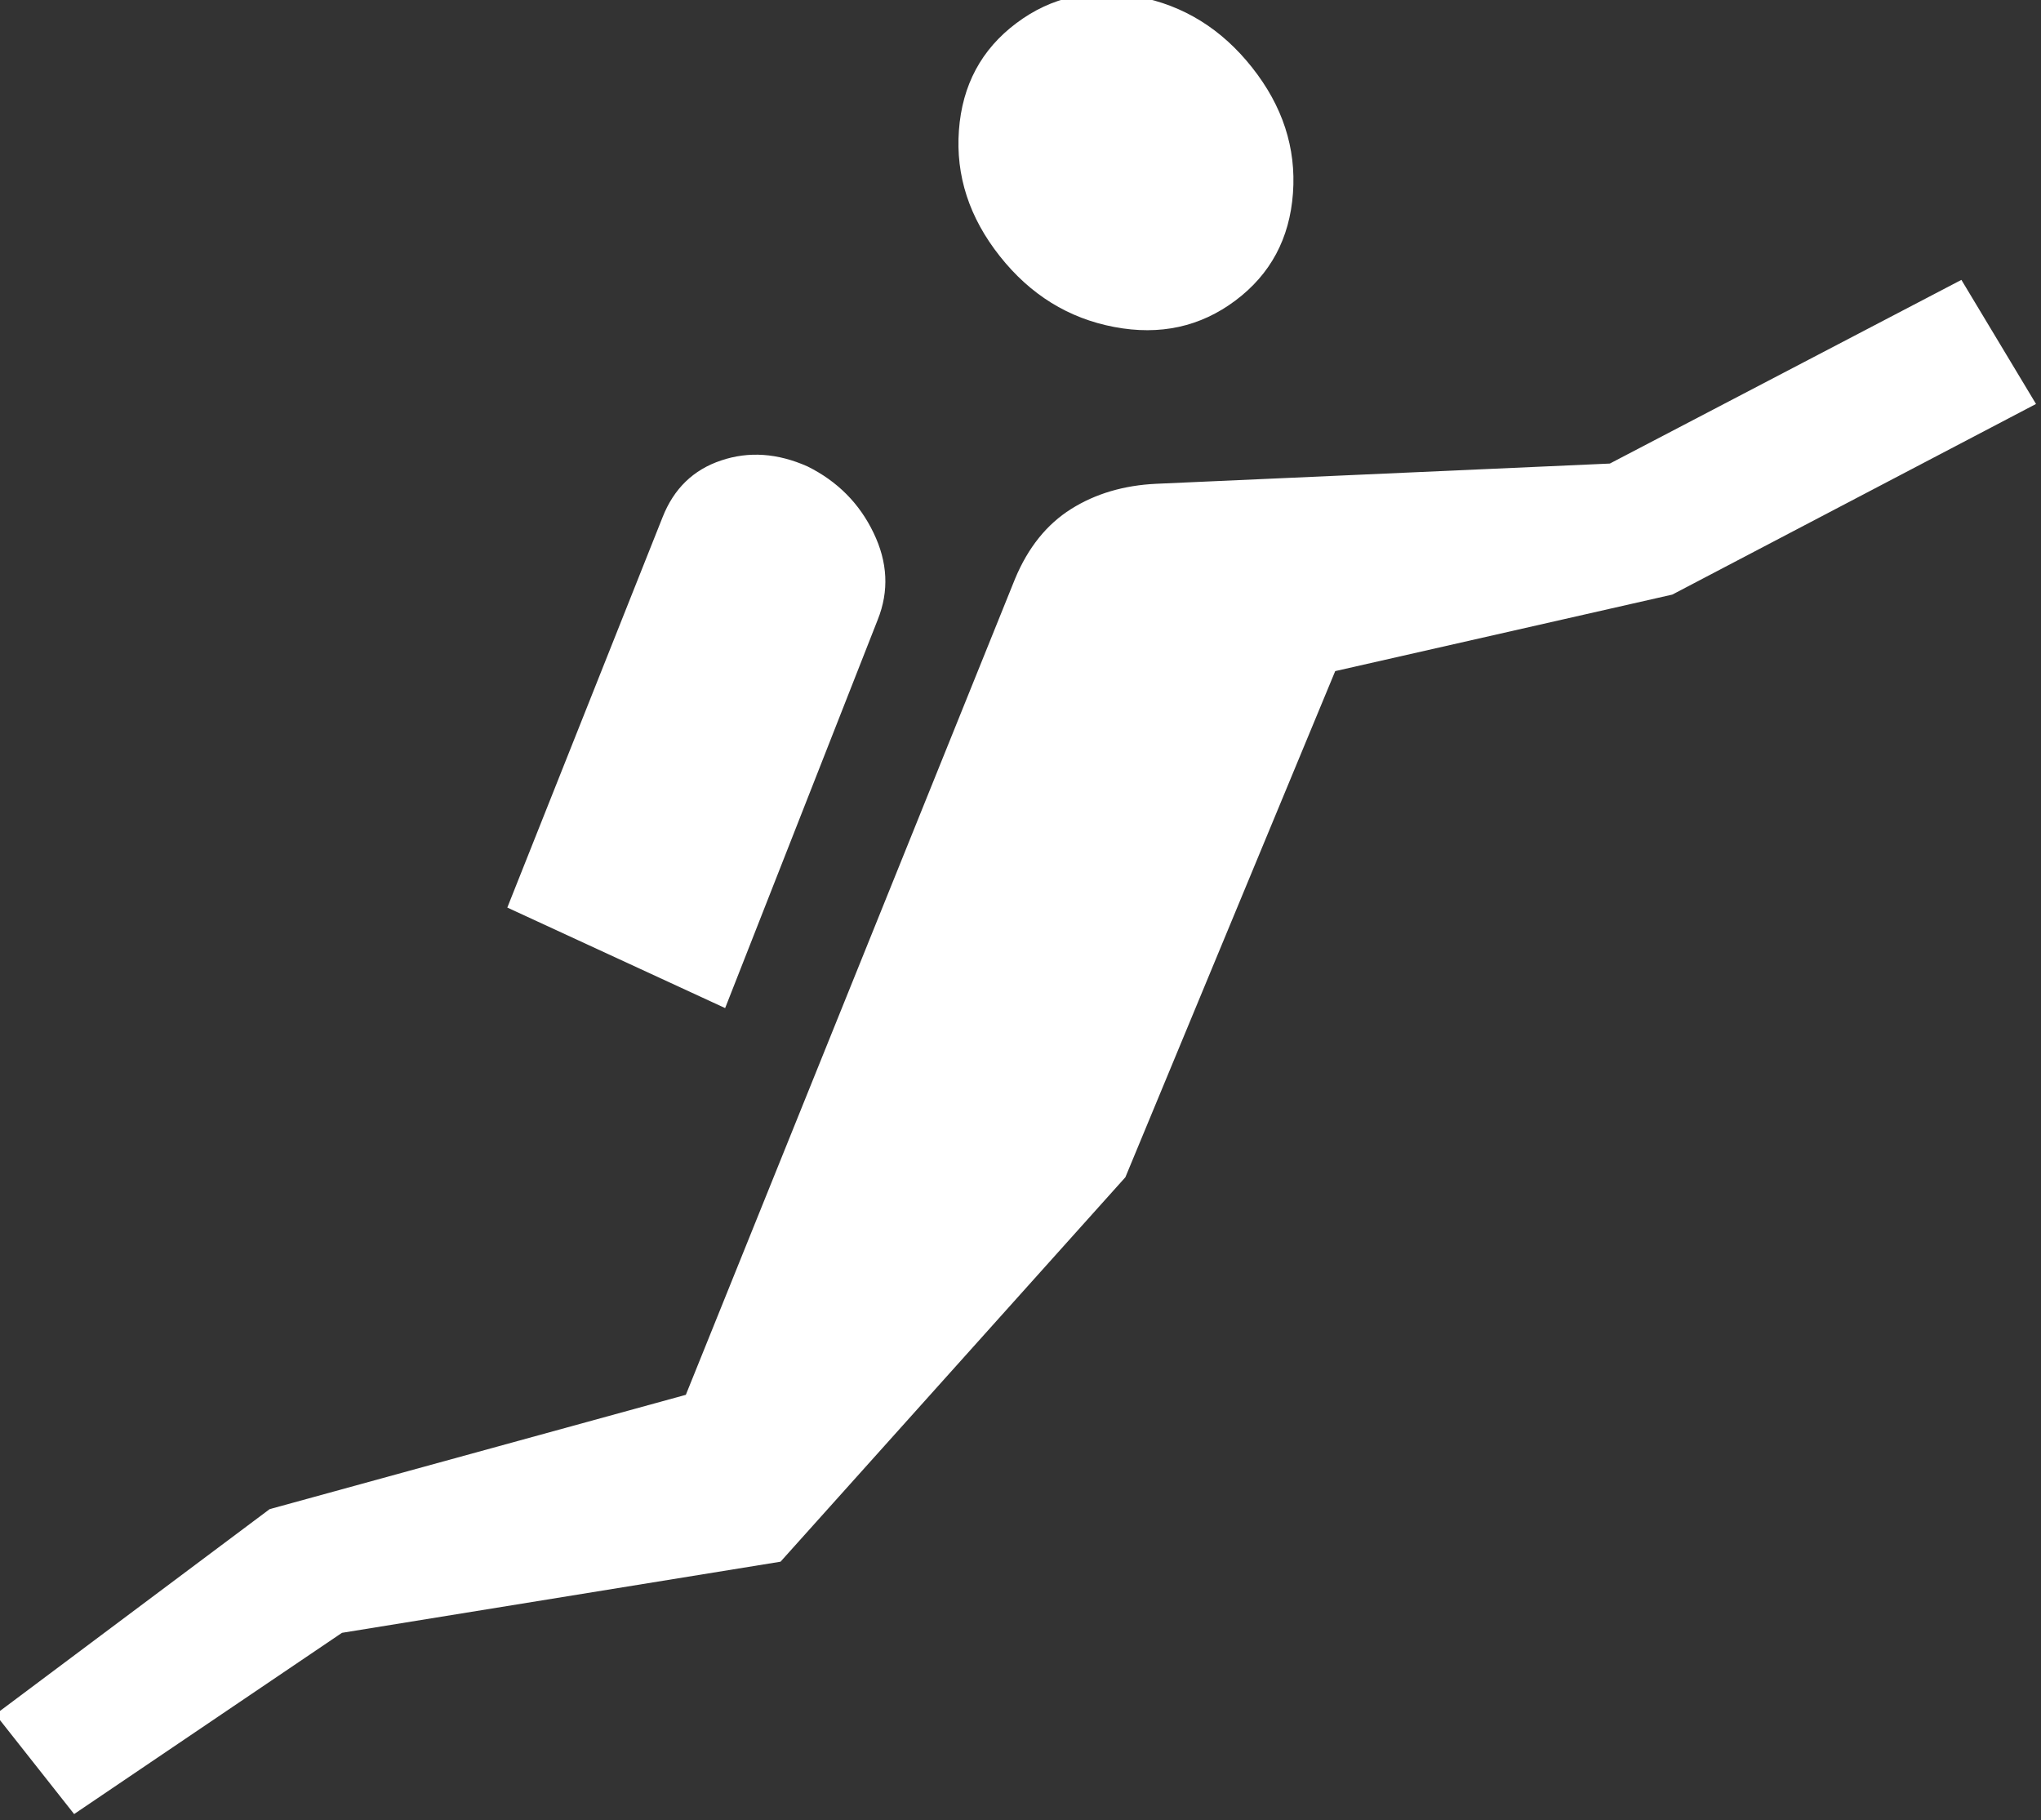 <?xml version="1.0" encoding="UTF-8" standalone="no"?>
<!-- Created with Inkscape (http://www.inkscape.org/) -->

<svg
   width="19.593mm"
   height="17.471mm"
   viewBox="0 0 19.593 17.471"
   version="1.1"
   id="svg5"
   xml:space="preserve"
   inkscape:version="1.2.2 (b0a8486541, 2022-12-01)"
   sodipodi:docname="iconsv2.svg"
   xmlns:inkscape="http://www.inkscape.org/namespaces/inkscape"
   xmlns:sodipodi="http://sodipodi.sourceforge.net/DTD/sodipodi-0.dtd"
   xmlns="http://www.w3.org/2000/svg"
   xmlns:svg="http://www.w3.org/2000/svg"><rect x="0" y="0" width="19.593" height="17.471" fill="#333333" stroke="none"/><sodipodi:namedview
     id="namedview7"
     pagecolor="#ffffff"
     bordercolor="#111111"
     borderopacity="1"
     inkscape:showpageshadow="0"
     inkscape:pageopacity="0"
     inkscape:pagecheckerboard="1"
     inkscape:deskcolor="#d1d1d1"
     inkscape:document-units="mm"
     showgrid="false"
     inkscape:zoom="2.6532576"
     inkscape:cx="2677.4634"
     inkscape:cy="1137.2812"
     inkscape:window-width="1699"
     inkscape:window-height="1336"
     inkscape:window-x="12"
     inkscape:window-y="64"
     inkscape:window-maximized="1"
     inkscape:current-layer="layer1" /><defs
     id="defs2" /><g
     inkscape:label="Layer 1"
     inkscape:groupmode="layer"
     id="layer1"
     transform="translate(-727.438,-312.894)"><g
       id="g17725-4-3"
       transform="matrix(1.072,-1.457,1.588,1.256,528.567,290.598)"
       inkscape:export-filename="diver.svg"
       inkscape:export-xdpi="300"
       inkscape:export-ydpi="300"
       style="stroke-width:0.476"><path
         d="m 63.595,94.611 0.271,-0.634 -1.923,-0.827 -1.578,-1.676 q -0.17,-0.18 -0.386,-0.255 -0.216,-0.075 -0.475,-0.018 l -4.483,1.036 -1.847,-1.269 -1.758,-0.471 -0.156,0.581 1.637,0.514 1.741,1.476 2.737,0.237 2.799,-0.621 1.429,1.073 z m -1.57,-3.432 q 0.299,-0.172 0.389,-0.51 0.09,-0.337 -0.082,-0.636 -0.172,-0.299 -0.51,-0.389 -0.337,-0.09 -0.636,0.082 -0.299,0.172 -0.389,0.51 -0.09,0.337 0.082,0.636 0.172,0.299 0.51,0.389 0.337,0.09 0.636,-0.082 z M 58.882,90.791 q 0.234,-0.055 0.347,-0.26 0.114,-0.205 0.059,-0.439 -0.065,-0.228 -0.26,-0.347 -0.195,-0.12 -0.429,-0.064 l -2.137,0.504 0.299,1.115 z"
         id="path767-9-0-7"
         style="fill:#ffffff;stroke-width:0.005" /></g></g><style
     type="text/css"
     id="style2528">
	.linesandangles_een{fill:#111918;}
</style></svg>
